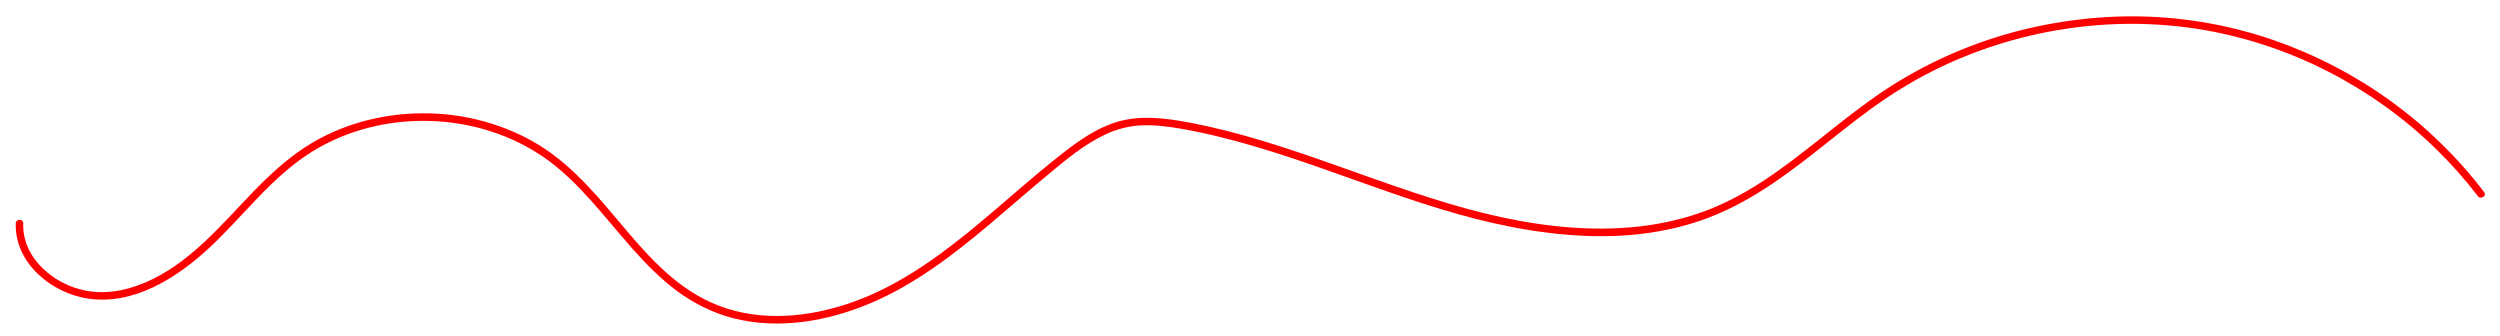 <?xml version="1.0" encoding="UTF-8"?>
<svg id="Capa_1" xmlns="http://www.w3.org/2000/svg" version="1.1" viewBox="0 0 1003.34 134.78">
  <!-- Generator: Adobe Illustrator 29.5.0, SVG Export Plug-In . SVG Version: 2.1.0 Build 137)  -->
  <defs>
    <style>
      .st0 {
        fill: red;
      }
    </style>
  </defs>
  <path class="st0" d="M996.99,77.12c-10.65-14-23.34-26.33-37.6-36.63s-30.11-18.55-46.77-24.33c-17.12-5.94-35.15-9.17-53.27-9.56s-37.63,2.17-55.62,7.54c-18.01,5.37-35.15,13.55-50.59,24.27-15.55,10.8-29.52,23.73-45.36,34.12-7.93,5.2-16.32,9.69-25.28,12.82s-18.71,5.11-28.36,5.91c-19.67,1.64-39.48-1.03-58.58-5.7s-39.21-12.05-58.52-18.9c-19.51-6.91-39.2-13.6-59.58-17.44-10.13-1.91-20.7-3.29-30.66.19-9.11,3.17-16.82,9.23-24.25,15.21-15.42,12.43-29.81,26.15-45.88,37.77s-32.43,20.08-51.34,23.27c-8.96,1.51-18.26,1.65-27.19-.17s-16.59-5.35-23.72-10.45c-13.59-9.72-23.45-23.61-34.46-35.96-5.59-6.27-11.54-12.27-18.32-17.26s-14.03-8.64-21.79-11.35c-15.56-5.43-32.65-6.42-48.77-3.06-8.04,1.67-15.86,4.48-23.1,8.38-8.01,4.31-15.06,10.08-21.57,16.39-13.61,13.2-25.29,28.85-42.11,38.25-7.72,4.31-16.59,7.27-25.52,6.77-7.6-.43-15.17-3.63-20.8-8.74s-8.88-11.46-8.66-18.79c.06-1.93-2.94-1.93-3,0-.47,15.93,14.4,28.05,29.16,30.19,18.24,2.64,35.4-8.3,48.21-20.12,13.95-12.88,25.32-28.83,41.67-38.94,14.06-8.7,30.72-12.74,47.19-12.26,16.42.48,32.74,5.48,46.22,14.94s23.83,23.67,34.9,36.16c5.47,6.18,11.28,12.09,17.9,17.05s14.78,9.08,23.21,11.15c18.02,4.44,37.23,1.11,54.13-5.96,18-7.52,33.59-19.52,48.41-31.99,7.56-6.36,14.96-12.89,22.56-19.2s14.97-12.61,23.74-16.73c4.61-2.17,9.54-3.43,14.63-3.65s10.49.44,15.65,1.34c10.27,1.79,20.4,4.35,30.39,7.32,19.98,5.93,39.42,13.5,59.15,20.18s38.34,11.9,58.3,14.32,39.18,1.78,57.83-3.98,33.92-16.65,48.86-28.38c7.5-5.89,14.88-11.93,22.6-17.52s15.61-10.5,23.99-14.77c16.76-8.53,34.91-14.3,53.48-17.17,18.6-2.88,37.75-2.8,56.3.43,17.38,3.03,34.26,8.76,49.95,16.84,15.63,8.05,30.07,18.38,42.68,30.64,6.11,5.94,11.8,12.33,16.96,19.11,1.15,1.52,3.76.02,2.59-1.51h0Z"/>
</svg>